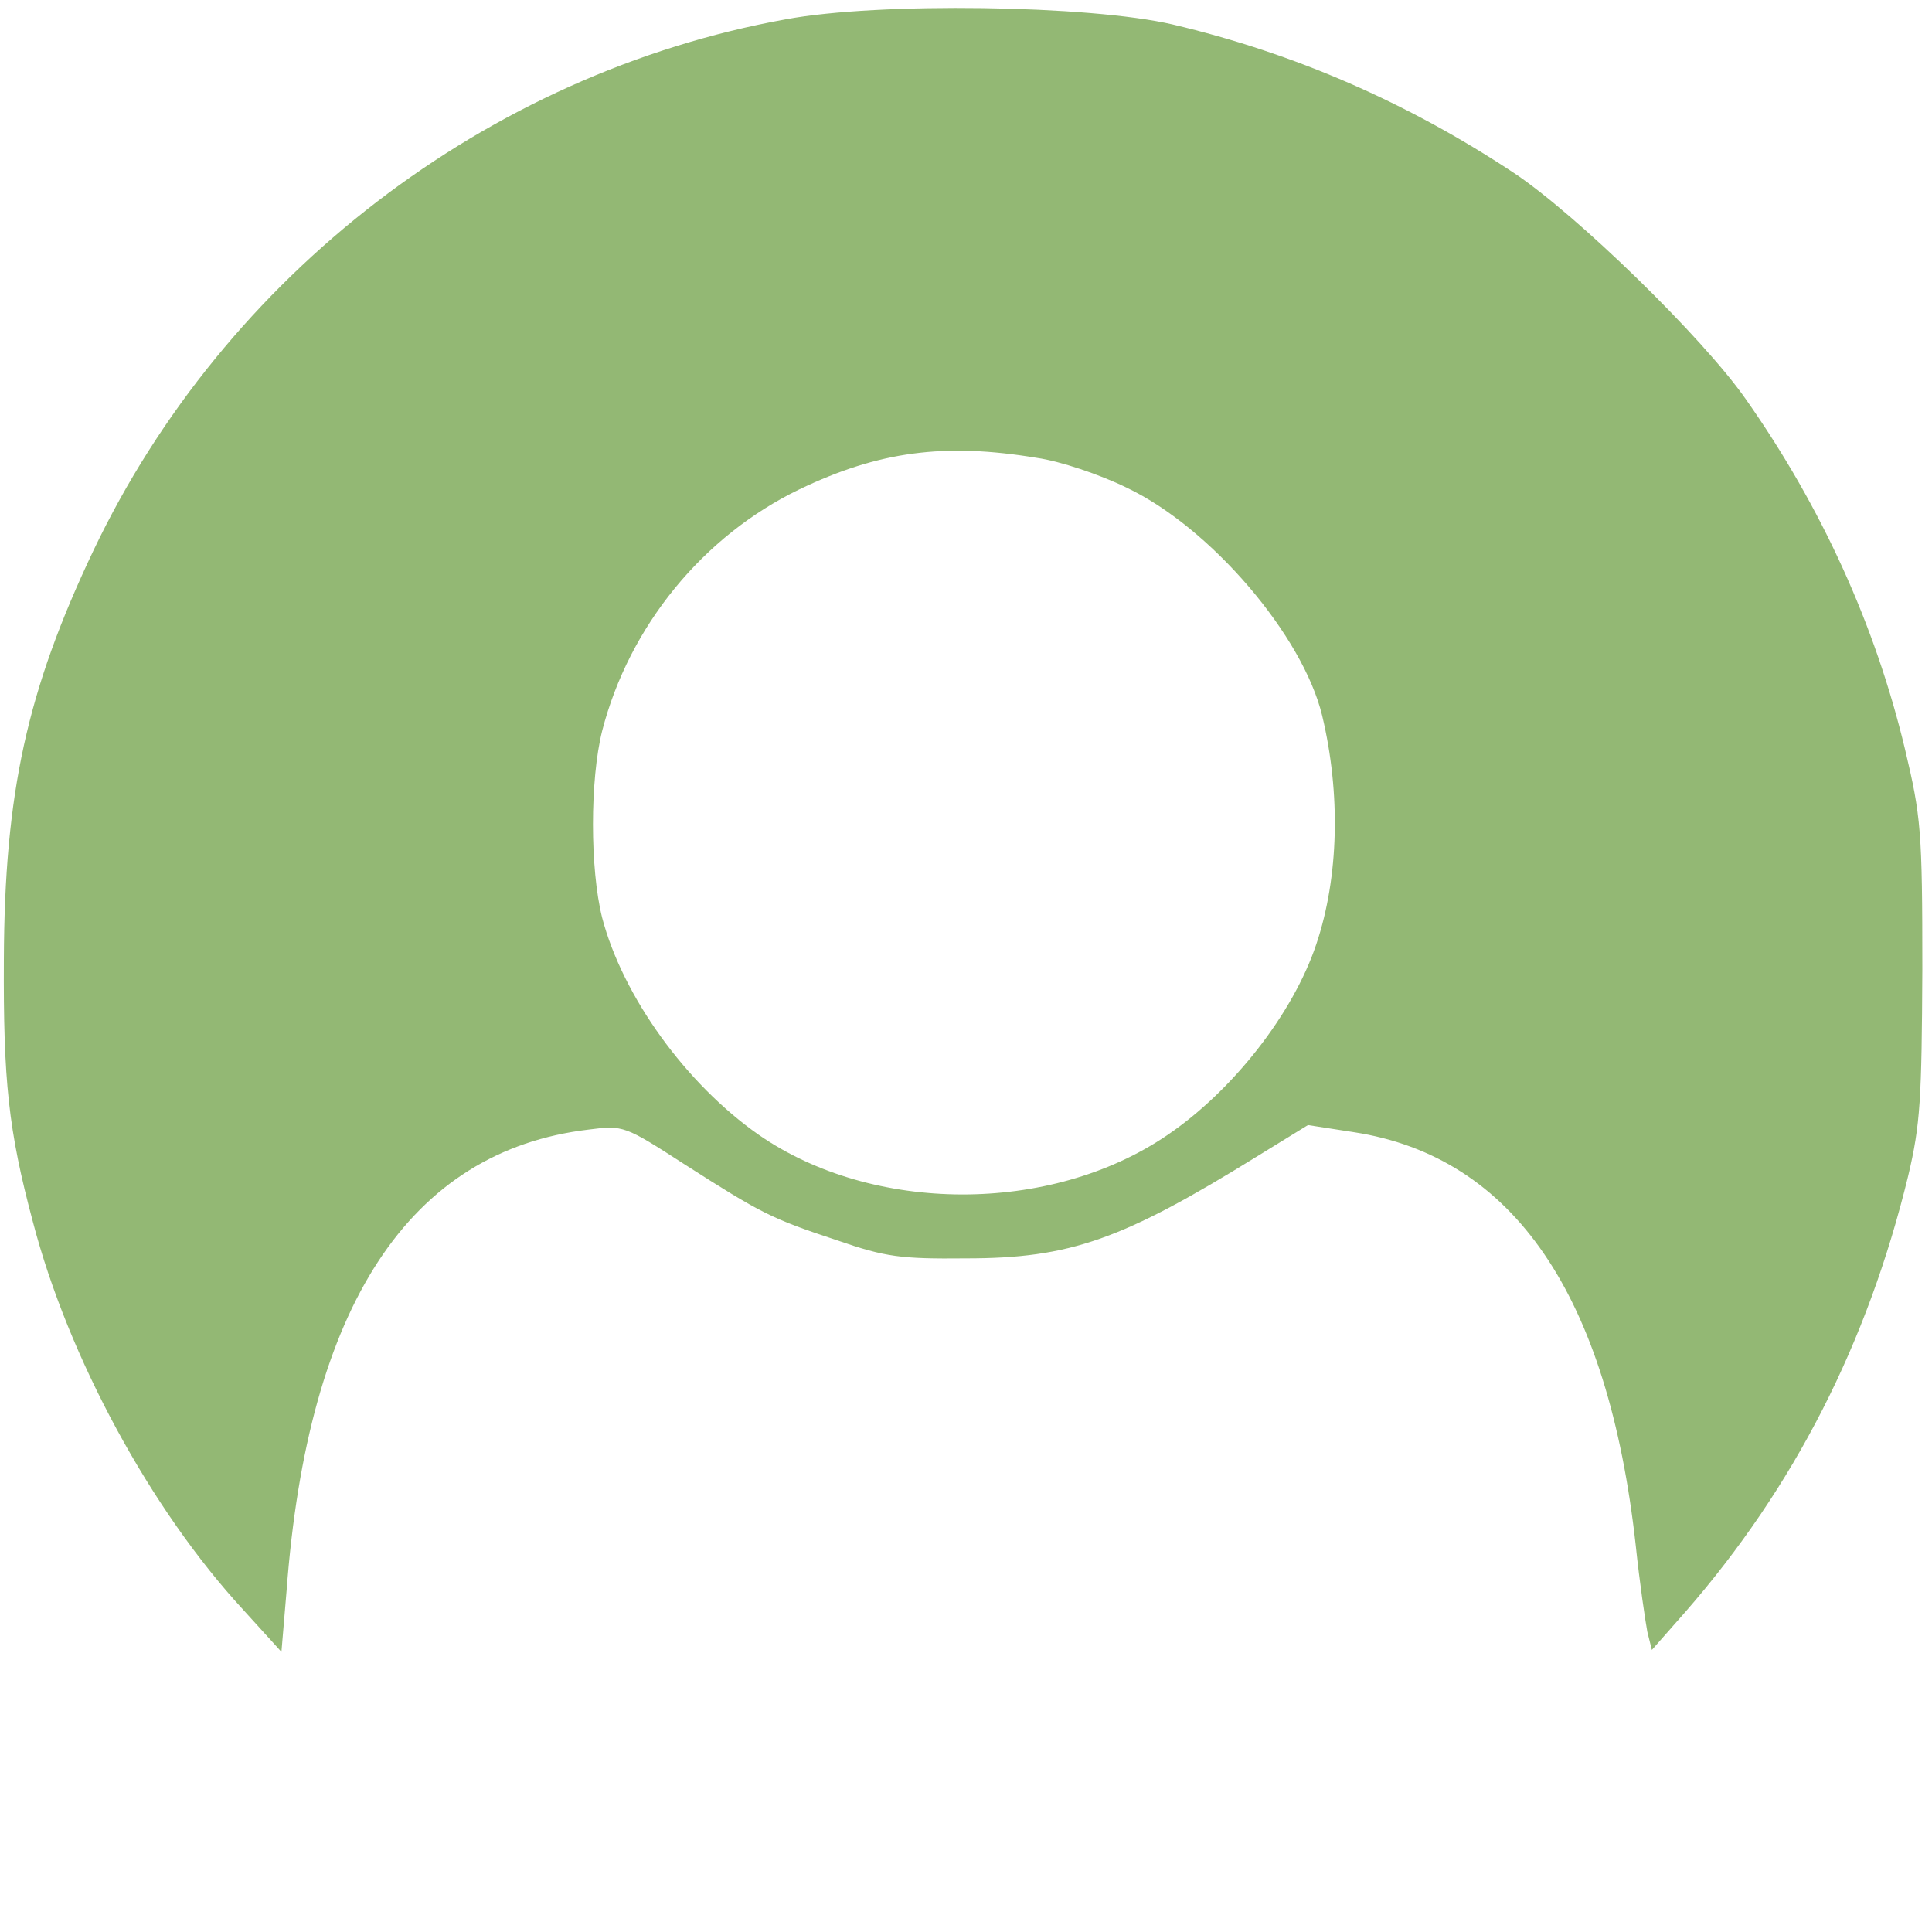 <?xml version="1.0" encoding="utf-8"?><svg version="1" xmlns="http://www.w3.org/2000/svg" width="400" height="400" viewBox="0 0 300 300"><path d="M122 3C75.6 11.4 34.9 42.7 14.5 85.5 4.2 107.2.7 123.1.6 149c-.1 18.8.7 26.5 4.5 40.7 5.5 21.1 18.3 44.7 32.7 60.3l5.9 6.5.8-9.5c3.3-44.3 19.1-68.3 46.9-71.6 5.4-.7 5.6-.6 14.9 5.4 11.9 7.6 13.4 8.4 23.7 11.8 7.5 2.6 9.9 2.9 20 2.8 16.2 0 24.3-2.9 45.3-15.9l7.8-4.8 7.1 1.1c24.8 3.8 39.5 25.3 43.8 64.2.6 5.8 1.5 11.8 1.8 13.4l.7 2.8 5.2-5.9c17-19.5 28.3-41.8 34.6-67.7 1.9-8 2.1-11.9 2.2-32.1 0-21.5-.2-23.7-2.7-34.2-4.6-19.2-12.9-37.5-24.7-54.3-6.7-9.6-26.3-28.7-36.1-35.2-16.5-10.9-33.9-18.5-52.9-23C169.2.8 136.5.3 122 3zm39 68.1c3.6.5 9.8 2.6 13.9 4.6 13.1 6.2 27.4 23 30.4 35.4 2.9 12.1 2.6 25.1-.9 35.5-3.6 10.8-13 22.8-23.2 29.7-18.1 12.3-45.7 12.2-63.4-.1-11.3-7.9-21.1-21.5-24.3-33.7-1.9-7.6-1.9-21.4 0-29 4.2-16.3 15.7-30.3 30.6-37.5 12.3-5.9 22.5-7.3 36.9-4.9z" fill="#93B874"/></svg>